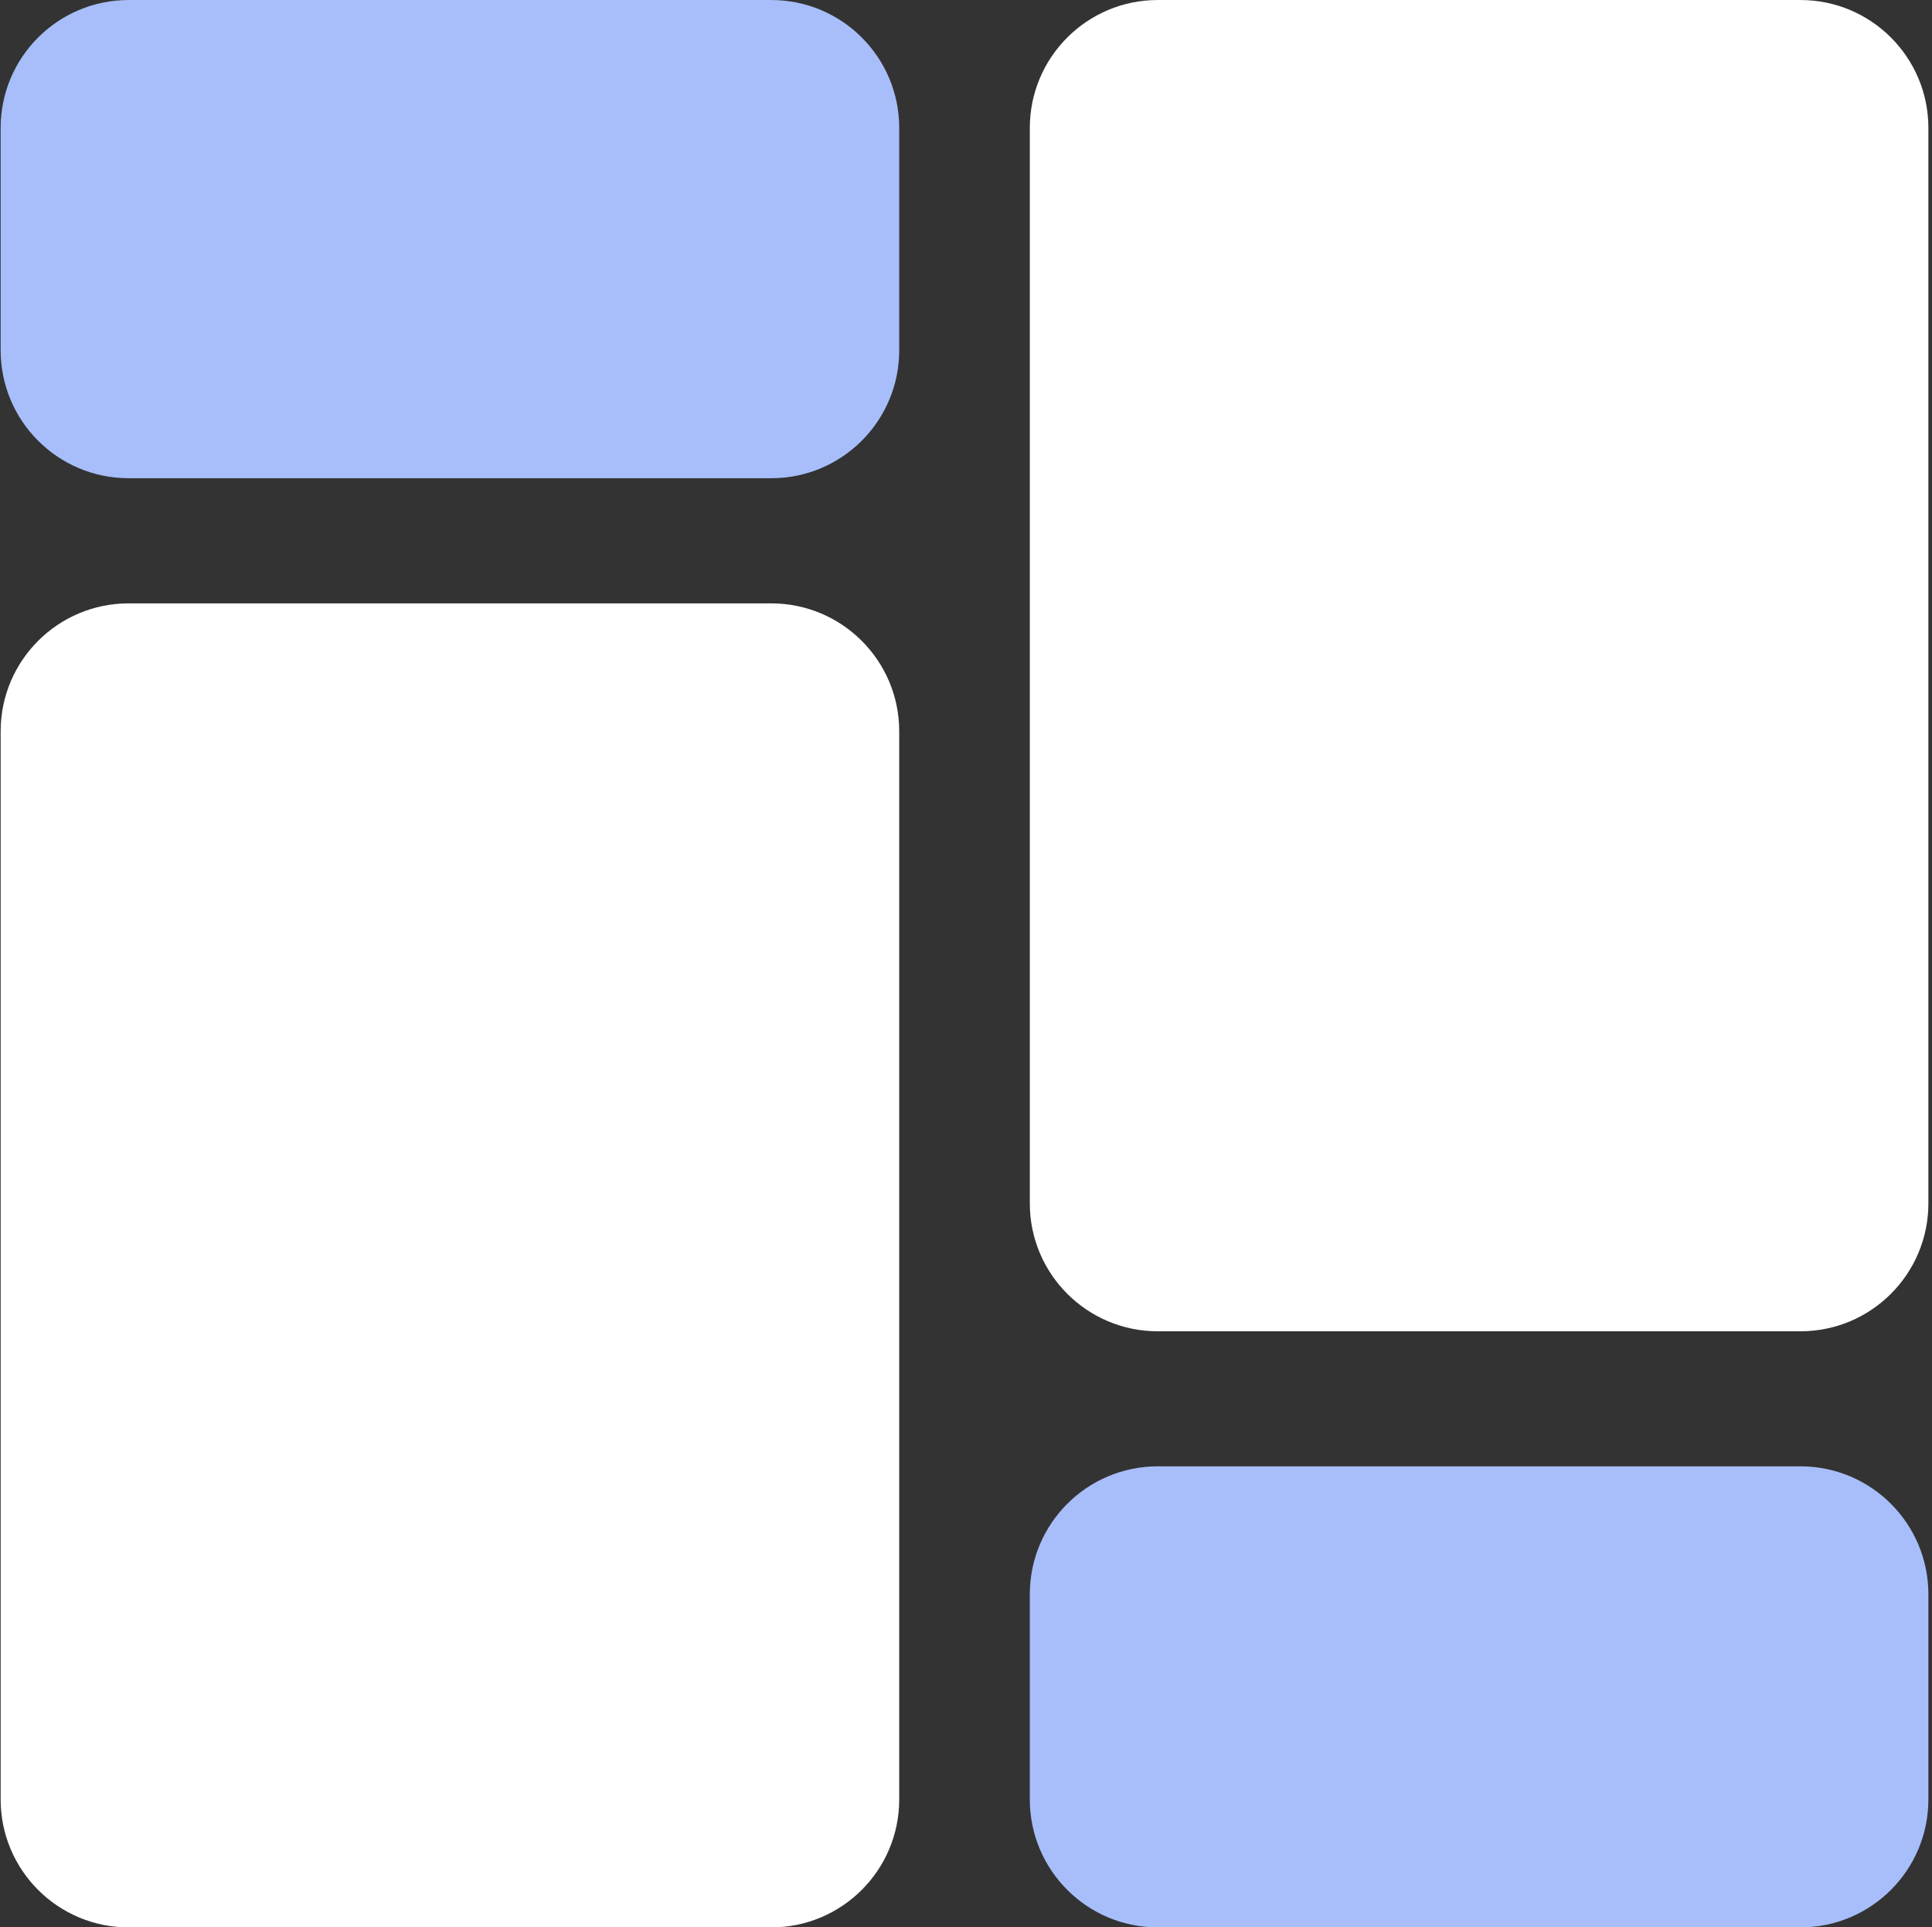 <svg width="453" height="452" viewBox="0 0 453 452" fill="none" xmlns="http://www.w3.org/2000/svg">
<rect x="0" y="0" width="453" height="452" fill="#333333" stroke="none"/>
<path d="M0.153 30.004C0.153 13.435 13.584 0.004 30.153 0.004H180.842C197.411 0.004 210.842 13.435 210.842 30.004V82.15C210.842 98.718 197.411 112.15 180.842 112.15H30.153C13.584 112.15 0.153 98.718 0.153 82.15V30.004Z" fill="#A7BEFA"/>
<path d="M241.463 30.004C241.463 13.435 254.895 0.004 271.463 0.004H422.153C438.721 0.004 452.153 13.435 452.153 30.004V282.209C452.153 298.778 438.721 312.209 422.153 312.209H271.463C254.895 312.209 241.463 298.778 241.463 282.209V30.004Z" fill="white"/>
<path d="M0.153 171.502C0.153 154.934 13.584 141.502 30.153 141.502H180.842C197.411 141.502 210.842 154.934 210.842 171.502V422.004C210.842 438.572 197.411 452.004 180.842 452.004H30.153C13.584 452.004 0.153 438.572 0.153 422.004V171.502Z" fill="white"/>
<path d="M241.463 373.878C241.463 357.31 254.895 343.878 271.463 343.878H422.153C438.721 343.878 452.153 357.31 452.153 373.878V422.003C452.153 438.572 438.721 452.003 422.153 452.003H271.463C254.895 452.003 241.463 438.572 241.463 422.003V373.878Z" fill="#A7BEFA"/>
</svg>

